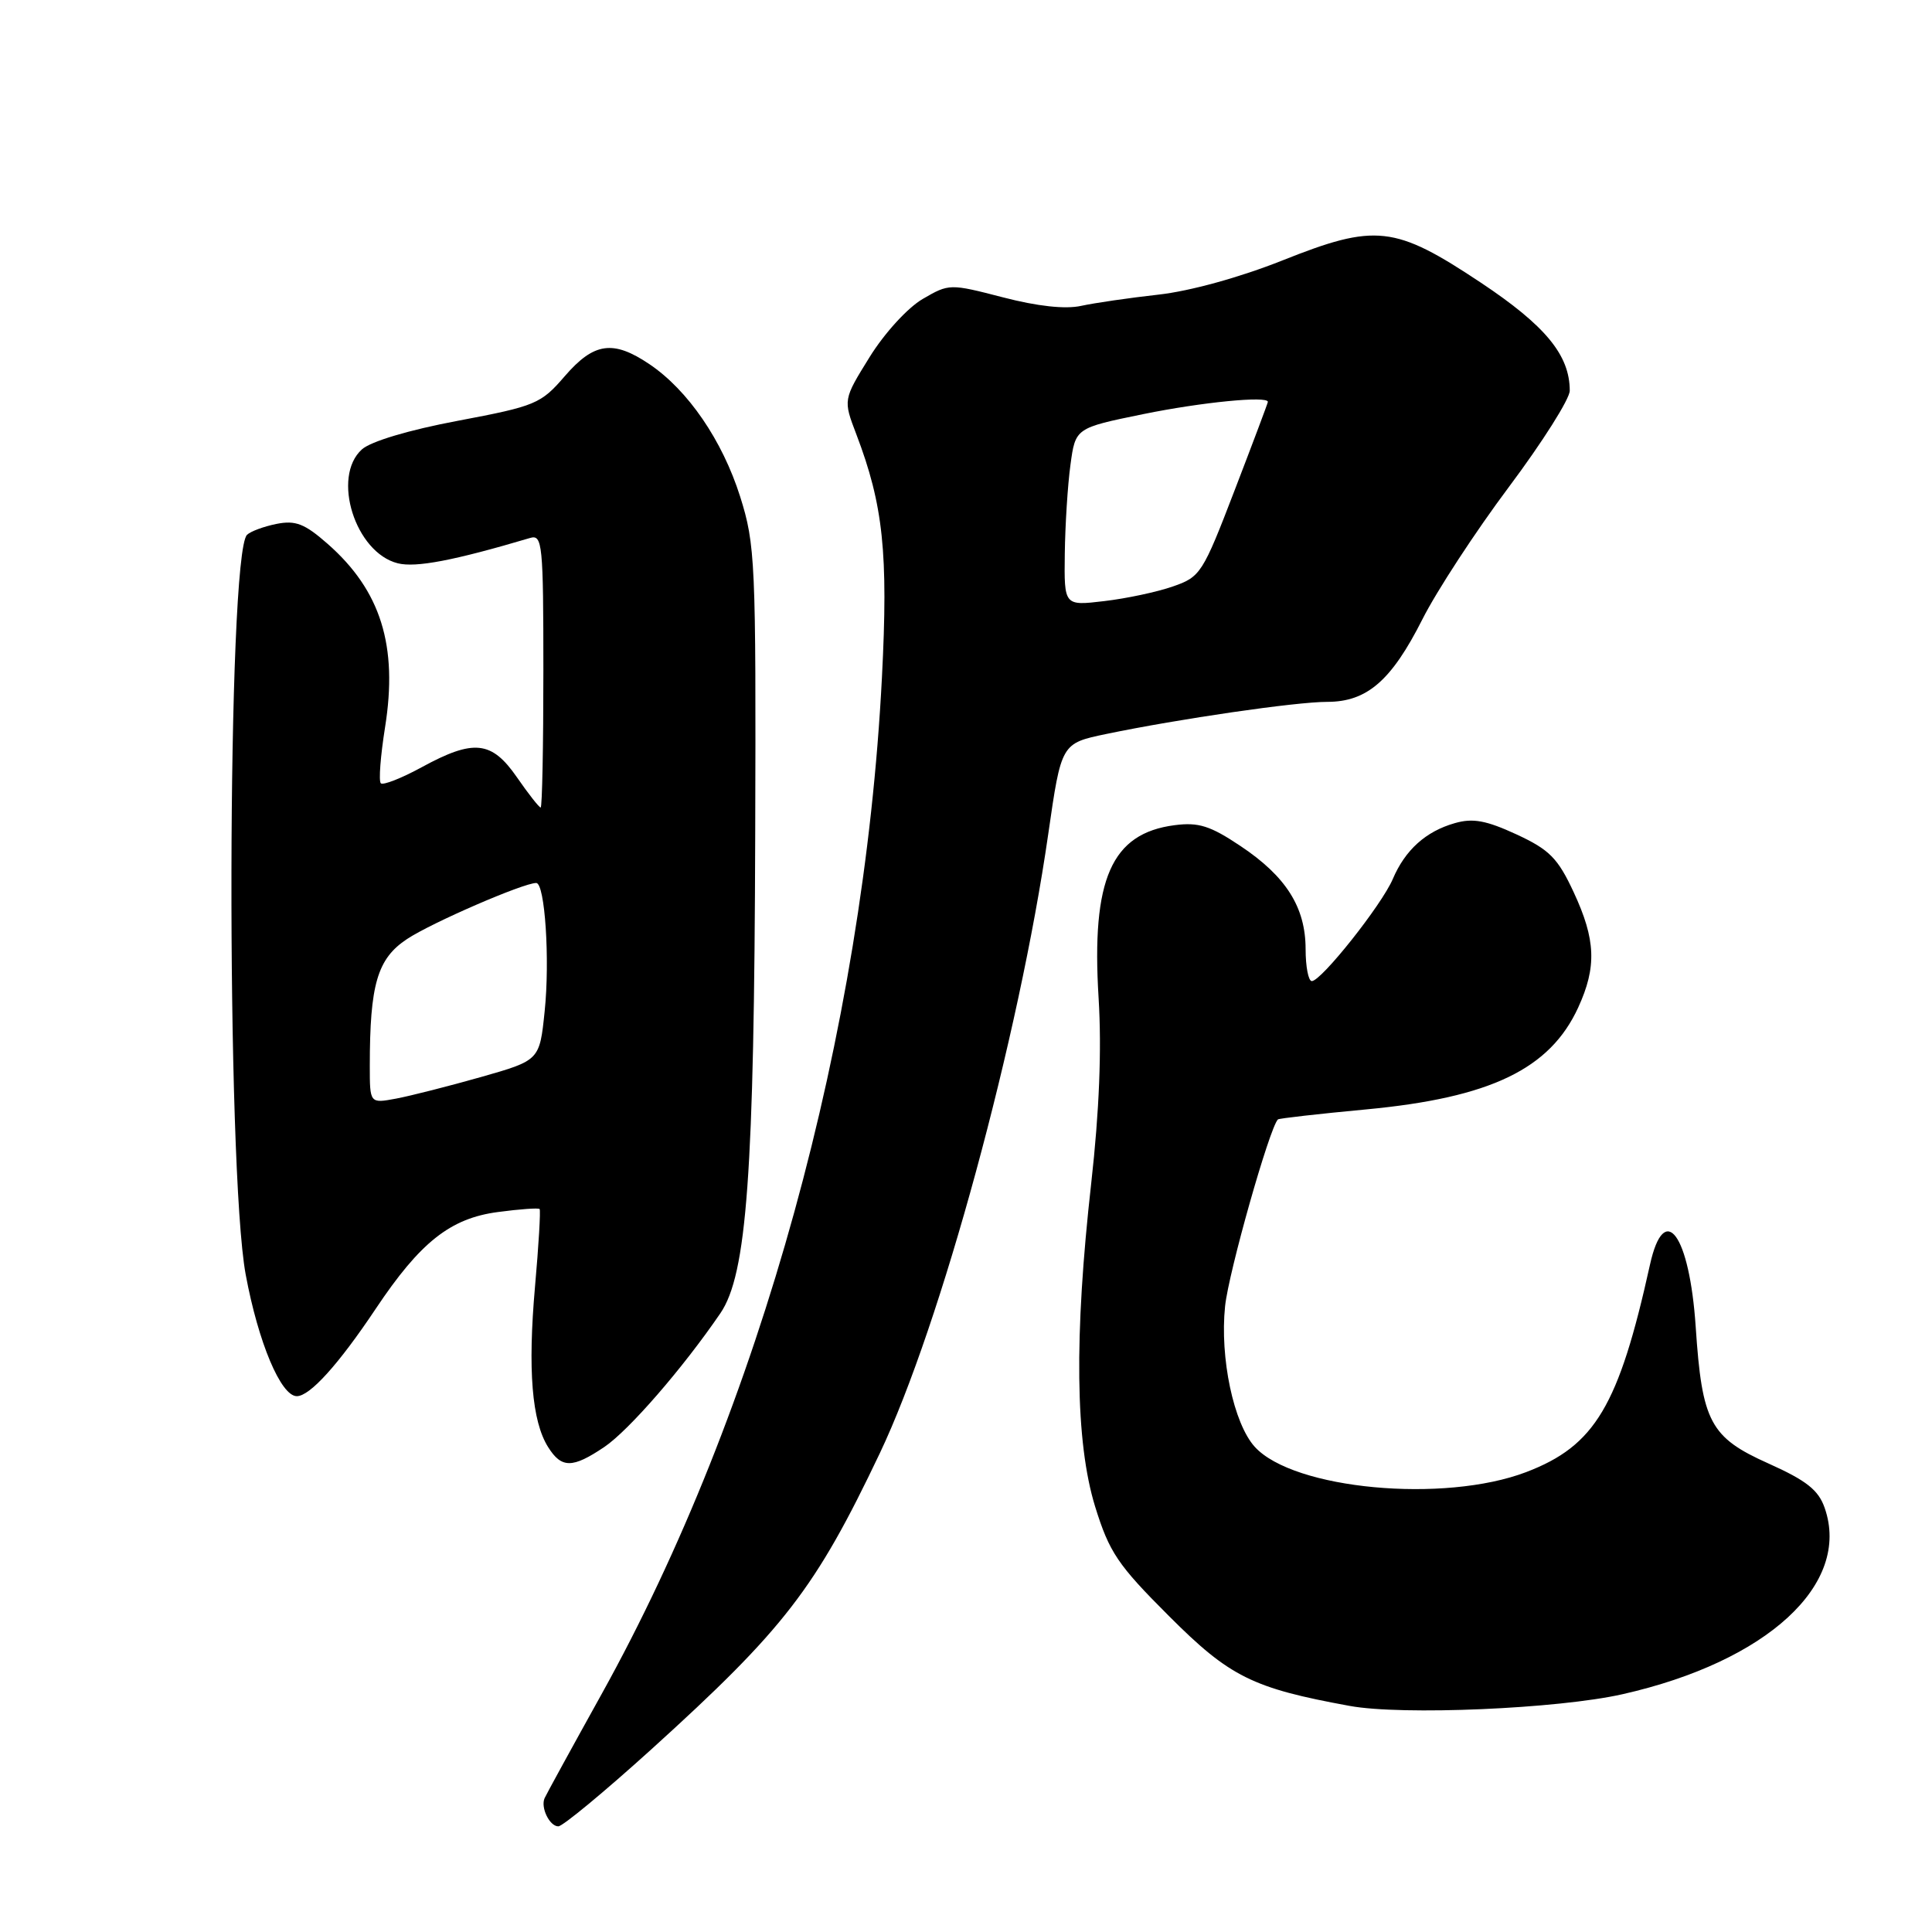 <?xml version="1.0" encoding="UTF-8" standalone="no"?>
<!DOCTYPE svg PUBLIC "-//W3C//DTD SVG 1.1//EN" "http://www.w3.org/Graphics/SVG/1.1/DTD/svg11.dtd" >
<svg xmlns="http://www.w3.org/2000/svg" xmlns:xlink="http://www.w3.org/1999/xlink" version="1.1" viewBox="0 0 256 256">
 <g >
 <path fill="currentColor"
d=" M 86.27 231.83 C 103.95 215.81 108.04 210.51 116.58 192.56 C 124.66 175.56 135.03 137.44 138.90 110.50 C 140.63 98.50 140.63 98.50 146.57 97.26 C 156.23 95.25 171.70 93.00 175.86 93.00 C 181.14 93.00 184.37 90.19 188.48 82.05 C 190.35 78.34 195.50 70.45 199.94 64.52 C 204.37 58.60 208.00 52.86 208.00 51.77 C 208.00 47.06 204.79 43.16 196.23 37.46 C 184.80 29.86 182.29 29.58 169.90 34.52 C 164.29 36.75 157.67 38.58 153.50 39.04 C 149.65 39.47 145.04 40.14 143.25 40.53 C 141.17 40.99 137.47 40.59 132.90 39.40 C 125.87 37.58 125.76 37.58 122.27 39.61 C 120.29 40.76 117.21 44.12 115.23 47.31 C 111.72 52.97 111.72 52.97 113.47 57.55 C 117.04 66.92 117.71 73.28 116.86 89.78 C 114.44 136.85 100.69 186.71 79.72 224.47 C 75.75 231.62 72.35 237.83 72.16 238.27 C 71.61 239.52 72.83 242.00 73.98 242.00 C 74.56 242.00 80.09 237.42 86.27 231.83 Z  M 215.00 224.49 C 234.18 220.16 245.30 209.91 241.78 199.81 C 240.96 197.44 239.37 196.18 234.33 193.92 C 226.60 190.46 225.53 188.43 224.69 175.82 C 223.87 163.56 220.53 159.00 218.63 167.58 C 214.49 186.31 211.35 191.58 202.23 195.06 C 191.34 199.21 171.41 197.36 166.27 191.72 C 163.46 188.63 161.62 179.91 162.33 173.08 C 162.80 168.57 168.21 149.45 169.33 148.33 C 169.47 148.19 174.75 147.59 181.05 147.00 C 197.50 145.45 205.37 141.66 209.12 133.50 C 211.59 128.12 211.45 124.51 208.52 118.22 C 206.42 113.71 205.32 112.59 200.94 110.56 C 196.93 108.71 195.16 108.38 192.77 109.07 C 188.91 110.17 186.19 112.63 184.55 116.48 C 183.09 119.90 175.08 130.00 173.82 130.00 C 173.37 130.00 173.00 128.09 173.00 125.75 C 172.99 120.21 170.41 116.13 164.37 112.10 C 160.37 109.42 158.81 108.93 155.65 109.34 C 147.27 110.42 144.60 116.48 145.57 132.23 C 145.99 139.07 145.66 147.25 144.60 156.71 C 142.31 177.06 142.48 191.09 145.11 199.63 C 146.99 205.69 148.09 207.34 154.90 214.14 C 162.94 222.19 165.96 223.69 178.83 226.04 C 185.76 227.32 206.43 226.43 215.00 224.49 Z  M 80.08 191.73 C 83.33 189.53 90.47 181.31 95.45 174.02 C 98.97 168.87 99.94 155.48 100.07 110.50 C 100.18 74.39 100.08 72.17 98.07 65.79 C 95.71 58.35 91.16 51.70 86.06 48.26 C 81.24 45.01 78.70 45.37 74.83 49.85 C 71.67 53.52 70.96 53.81 60.70 55.75 C 54.20 56.97 49.12 58.49 47.95 59.55 C 43.91 63.20 47.07 73.23 52.71 74.64 C 55.10 75.24 60.14 74.28 70.25 71.28 C 71.87 70.80 72.00 72.10 72.00 88.88 C 72.00 98.85 71.84 107.00 71.64 107.00 C 71.44 107.00 70.02 105.20 68.50 103.00 C 65.14 98.15 62.78 97.90 55.88 101.66 C 53.19 103.13 50.75 104.08 50.46 103.79 C 50.16 103.49 50.42 100.16 51.02 96.38 C 52.75 85.57 50.46 78.25 43.41 72.06 C 40.37 69.39 39.16 68.92 36.64 69.42 C 34.95 69.76 33.19 70.41 32.73 70.87 C 30.08 73.52 29.94 154.80 32.56 168.91 C 34.23 177.90 37.22 185.00 39.33 185.00 C 41.06 185.00 44.85 180.81 49.78 173.43 C 55.68 164.59 59.67 161.43 65.98 160.60 C 68.87 160.21 71.36 160.04 71.50 160.20 C 71.65 160.37 71.38 165.00 70.89 170.50 C 69.92 181.52 70.47 188.32 72.63 191.75 C 74.41 194.58 75.85 194.58 80.08 191.73 Z  M 141.09 73.39 C 141.14 69.60 141.47 64.30 141.84 61.60 C 142.50 56.71 142.50 56.71 151.50 54.87 C 159.24 53.29 168.00 52.43 168.00 53.25 C 168.00 53.39 166.02 58.66 163.60 64.95 C 159.37 75.97 159.07 76.45 155.41 77.71 C 153.33 78.44 149.23 79.31 146.31 79.65 C 141.00 80.28 141.00 80.28 141.09 73.39 Z  M 49.00 141.25 C 49.00 130.43 50.00 127.03 53.93 124.43 C 57.18 122.27 69.34 117.00 71.05 117.00 C 72.21 117.00 72.88 127.20 72.17 134.00 C 71.50 140.50 71.50 140.50 63.74 142.71 C 59.47 143.92 54.40 145.21 52.49 145.57 C 49.00 146.22 49.00 146.22 49.00 141.25 Z "/>
</g>
</svg>